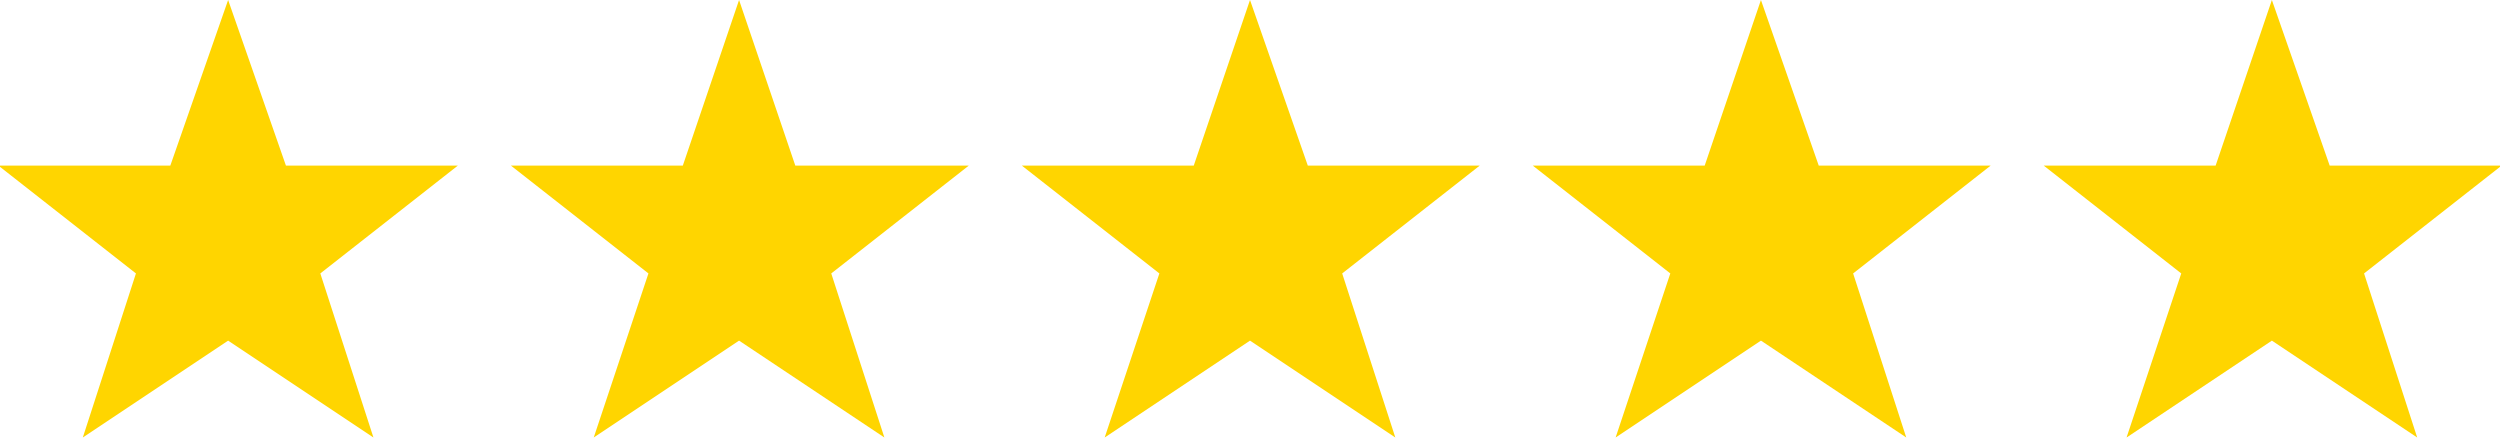 <?xml version="1.0" encoding="utf-8"?>
<!-- Generator: Adobe Illustrator 22.1.0, SVG Export Plug-In . SVG Version: 6.00 Build 0)  -->
<svg version="1.1" id="Layer_1" xmlns="http://www.w3.org/2000/svg" xmlns:xlink="http://www.w3.org/1999/xlink" x="0px" y="0px"
	 viewBox="0 0 160 28" style="enable-background:new 0 0 160 28;" xml:space="preserve">
<style type="text/css">
	.st0{fill:#9E9E9E;}
	.st1{clip-path:url(#SVGID_4_);}
	.st2{fill:#FFD500;}
</style>
<g>
	<g>
		<defs>
			<path id="SVGID_1_" d="M156.1-731c0.1,0,0.2,0,0.3-0.1l5.7-5.7c0.1-0.1,0.1-0.2,0.1-0.3s0-0.2-0.1-0.3l-5.7-5.7
				c-0.1-0.1-0.2-0.1-0.3-0.1s-0.2,0-0.3,0.1l-0.6,0.6c-0.1,0.1-0.1,0.2-0.1,0.3s0,0.2,0.1,0.3l4.8,4.8l-4.8,4.8
				c-0.1,0.1-0.1,0.2-0.1,0.3s0,0.2,0.1,0.3l0.6,0.6C155.9-731.1,156-731,156.1-731z"/>
		</defs>
		<clipPath id="SVGID_2_">
			<use xlink:href="#SVGID_1_"  style="overflow:visible;"/>
		</clipPath>
	</g>
</g>
<g>
	<g>
		<path id="SVGID_241_" class="st0" d="M929.5-968.2l-6.5-6.5c-0.4-0.4-1-0.4-1.4,0s-0.4,1,0,1.4l5.8,5.8l-5.8,5.8
			c-0.4,0.4-0.4,1,0,1.4s1,0.4,1.4,0l6.5-6.5c0.2-0.2,0.3-0.5,0.3-0.7S929.7-968,929.5-968.2z"/>
	</g>
	<g>
		<defs>
			<path id="SVGID_3_" d="M929.5-968.2l-6.5-6.5c-0.4-0.4-1-0.4-1.4,0s-0.4,1,0,1.4l5.8,5.8l-5.8,5.8c-0.4,0.4-0.4,1,0,1.4
				s1,0.4,1.4,0l6.5-6.5c0.2-0.2,0.3-0.5,0.3-0.7S929.7-968,929.5-968.2z"/>
		</defs>
		<clipPath id="SVGID_4_">
			<use xlink:href="#SVGID_3_"  style="overflow:visible;"/>
		</clipPath>
		<g class="st1">
			<g>
				<rect id="SVGID_243_" x="-613.2" y="-1808" class="st0" width="1920" height="2473"/>
			</g>
		</g>
	</g>
</g>
<polygon class="st2" points="18.3,10.6 14.6,0 10.9,10.6 -0.1,10.6 8.7,17.5 5.3,28 14.6,21.8 23.9,28 20.5,17.5 29.3,10.6 "/>
<polygon class="st2" points="50.9,10.6 47.3,0 43.7,10.6 32.7,10.6 41.5,17.5 38,28 47.3,21.8 56.6,28 53.2,17.5 62,10.6 "/>
<polygon class="st2" points="83.7,10.6 80,0 76.4,10.6 65.4,10.6 74.2,17.5 70.7,28 80,21.8 89.3,28 85.9,17.5 94.7,10.6 "/>
<polygon class="st2" points="116.4,10.6 112.7,0 109.1,10.6 98.1,10.6 106.9,17.5 103.4,28 112.7,21.8 122,28 118.6,17.5 
	127.4,10.6 "/>
<polygon class="st2" points="160.1,10.6 149.1,10.6 145.4,0 141.8,10.6 130.8,10.6 139.6,17.5 136.1,28 145.4,21.8 154.7,28 
	151.3,17.5 "/>
</svg>
